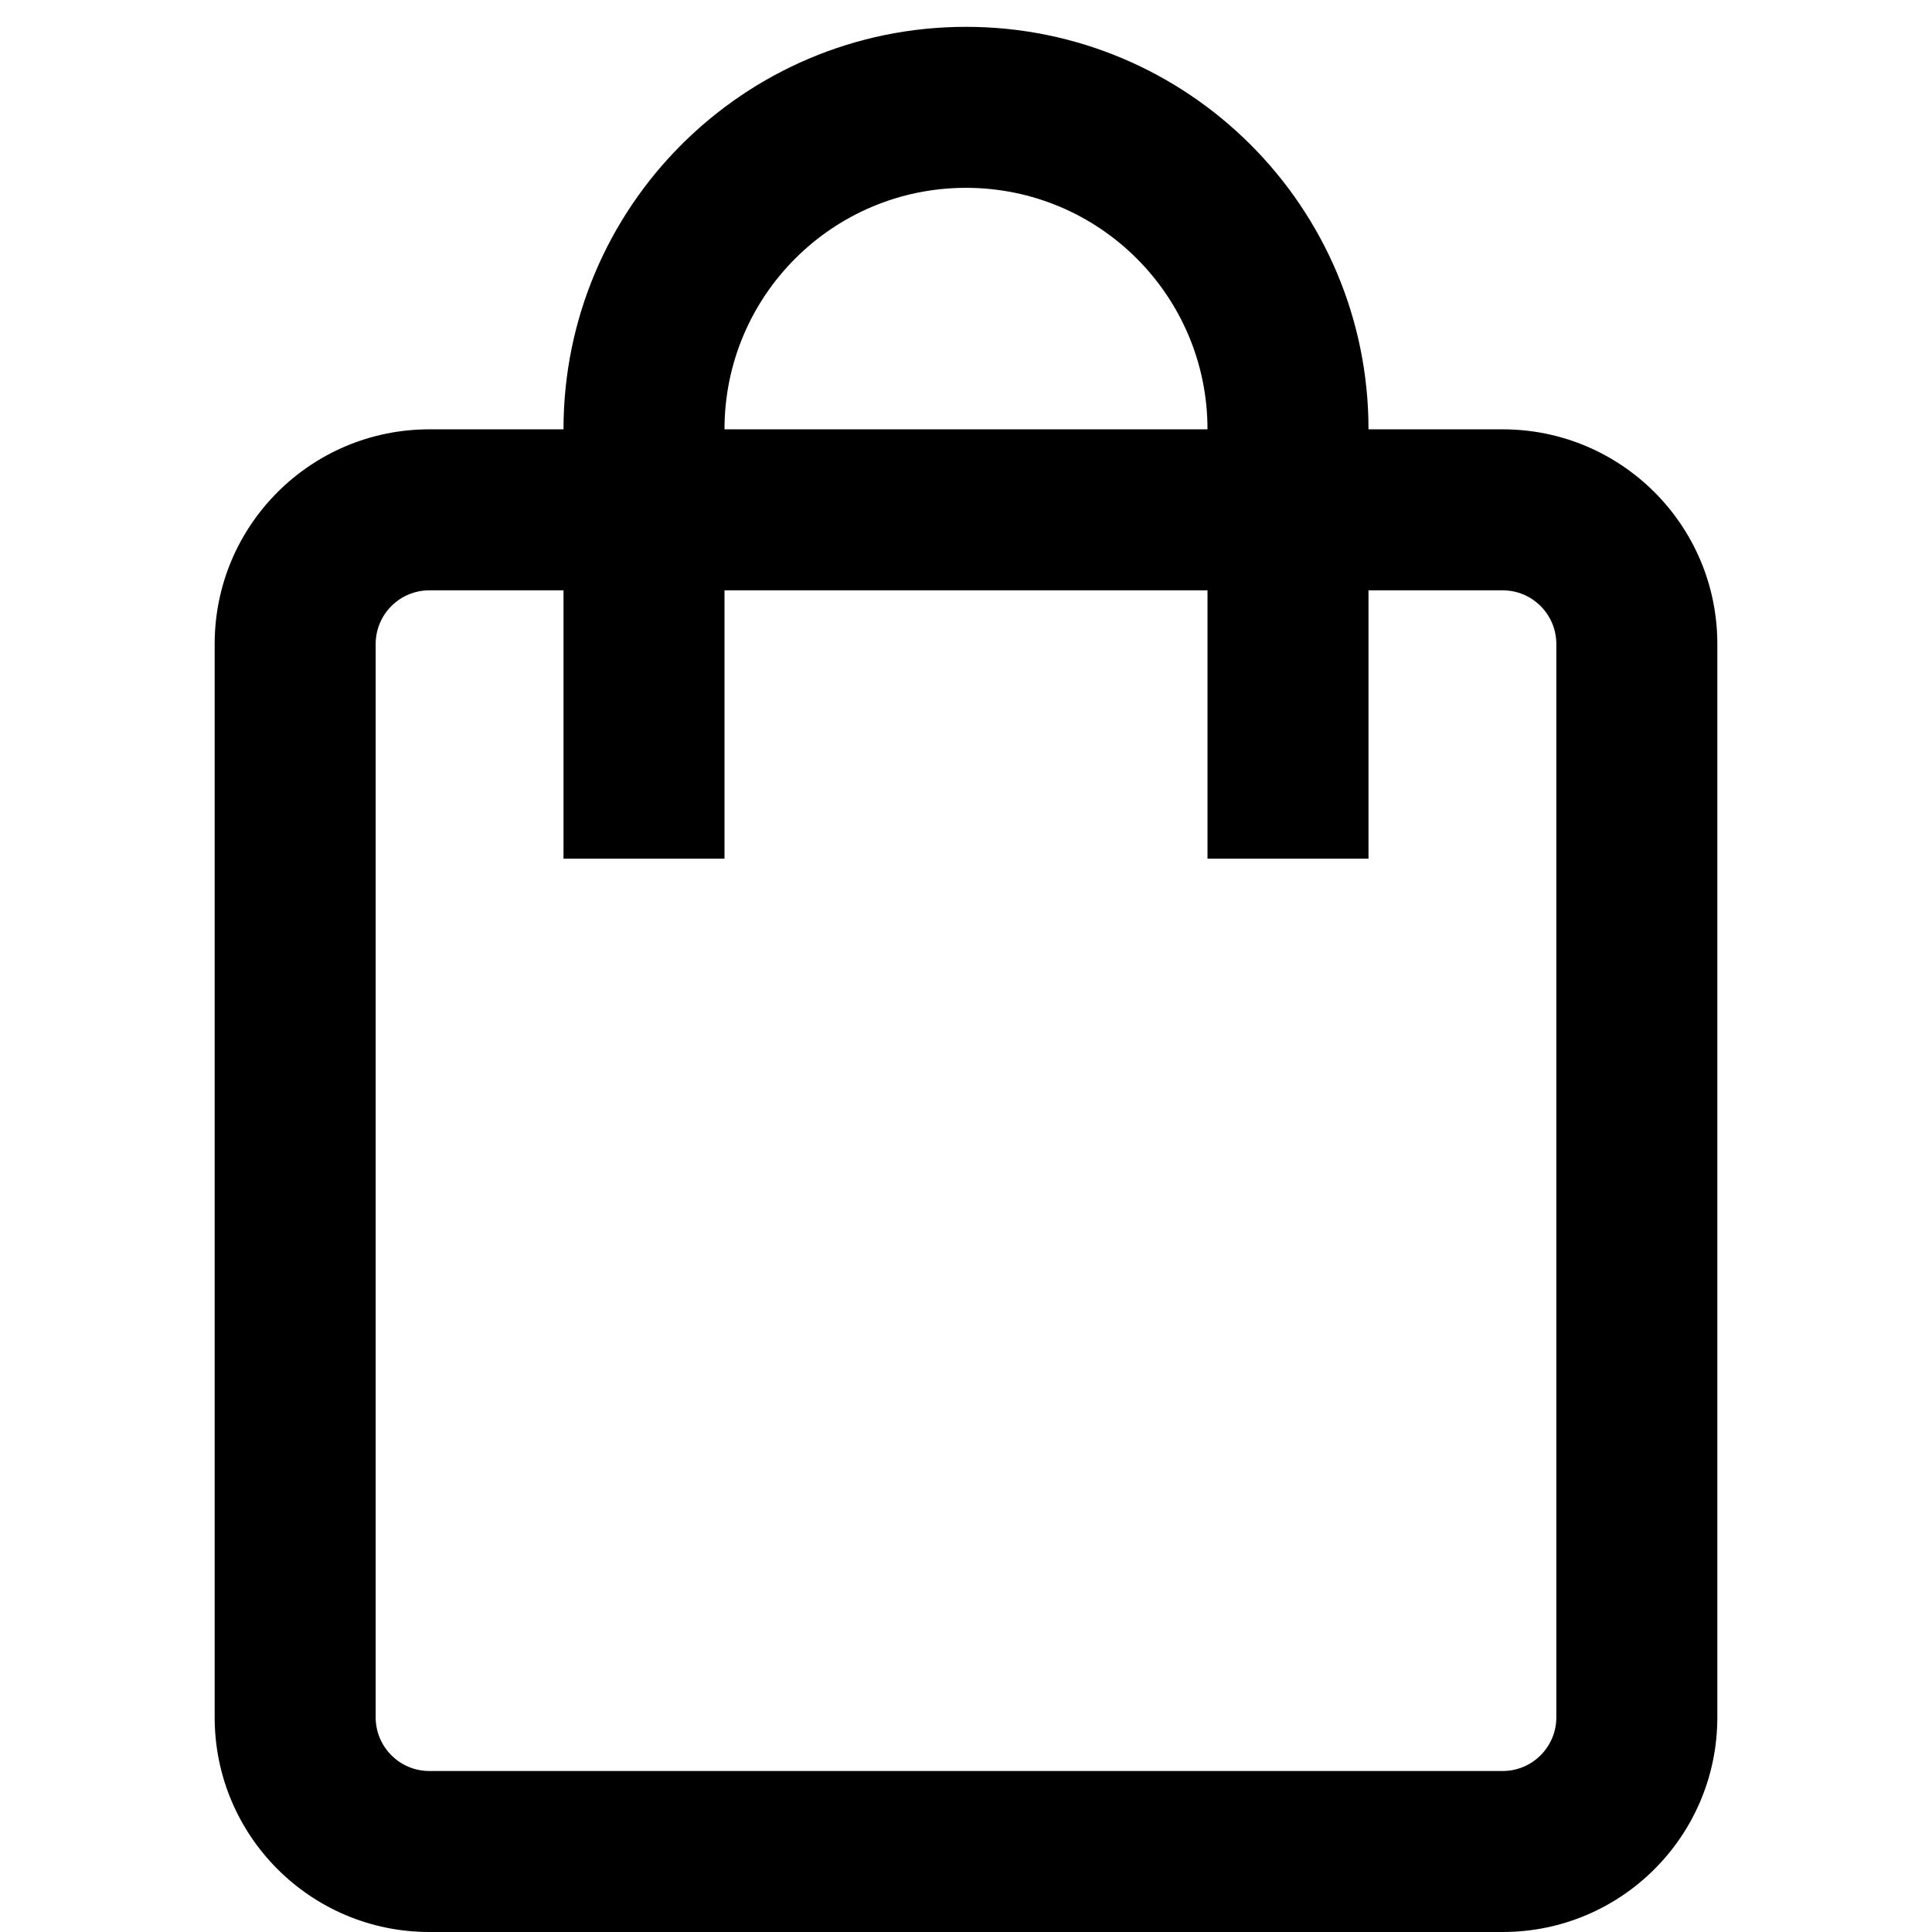 <svg width="20" height="20" viewBox="0 0 14 18" fill="none" xmlns="http://www.w3.org/2000/svg">
<path fill-rule="evenodd" clip-rule="evenodd" d="M12 5.5H2C1.724 5.5 1.5 5.724 1.5 6V16C1.5 16.276 1.724 16.5 2 16.5H12C12.276 16.5 12.5 16.276 12.5 16V6C12.5 5.724 12.276 5.5 12 5.5ZM2 4C0.895 4 0 4.895 0 6V16C0 17.105 0.895 18 2 18H12C13.105 18 14 17.105 14 16V6C14 4.895 13.105 4 12 4H2Z" fill="black"/>
<path fill-rule="evenodd" clip-rule="evenodd" d="M7 1.75C5.757 1.75 4.75 2.757 4.75 4V8H3.25V4C3.25 1.929 4.929 0.25 7 0.25C9.071 0.25 10.75 1.929 10.75 4V8H9.25V4C9.25 2.757 8.243 1.75 7 1.75Z" fill="black"/>
</svg>
